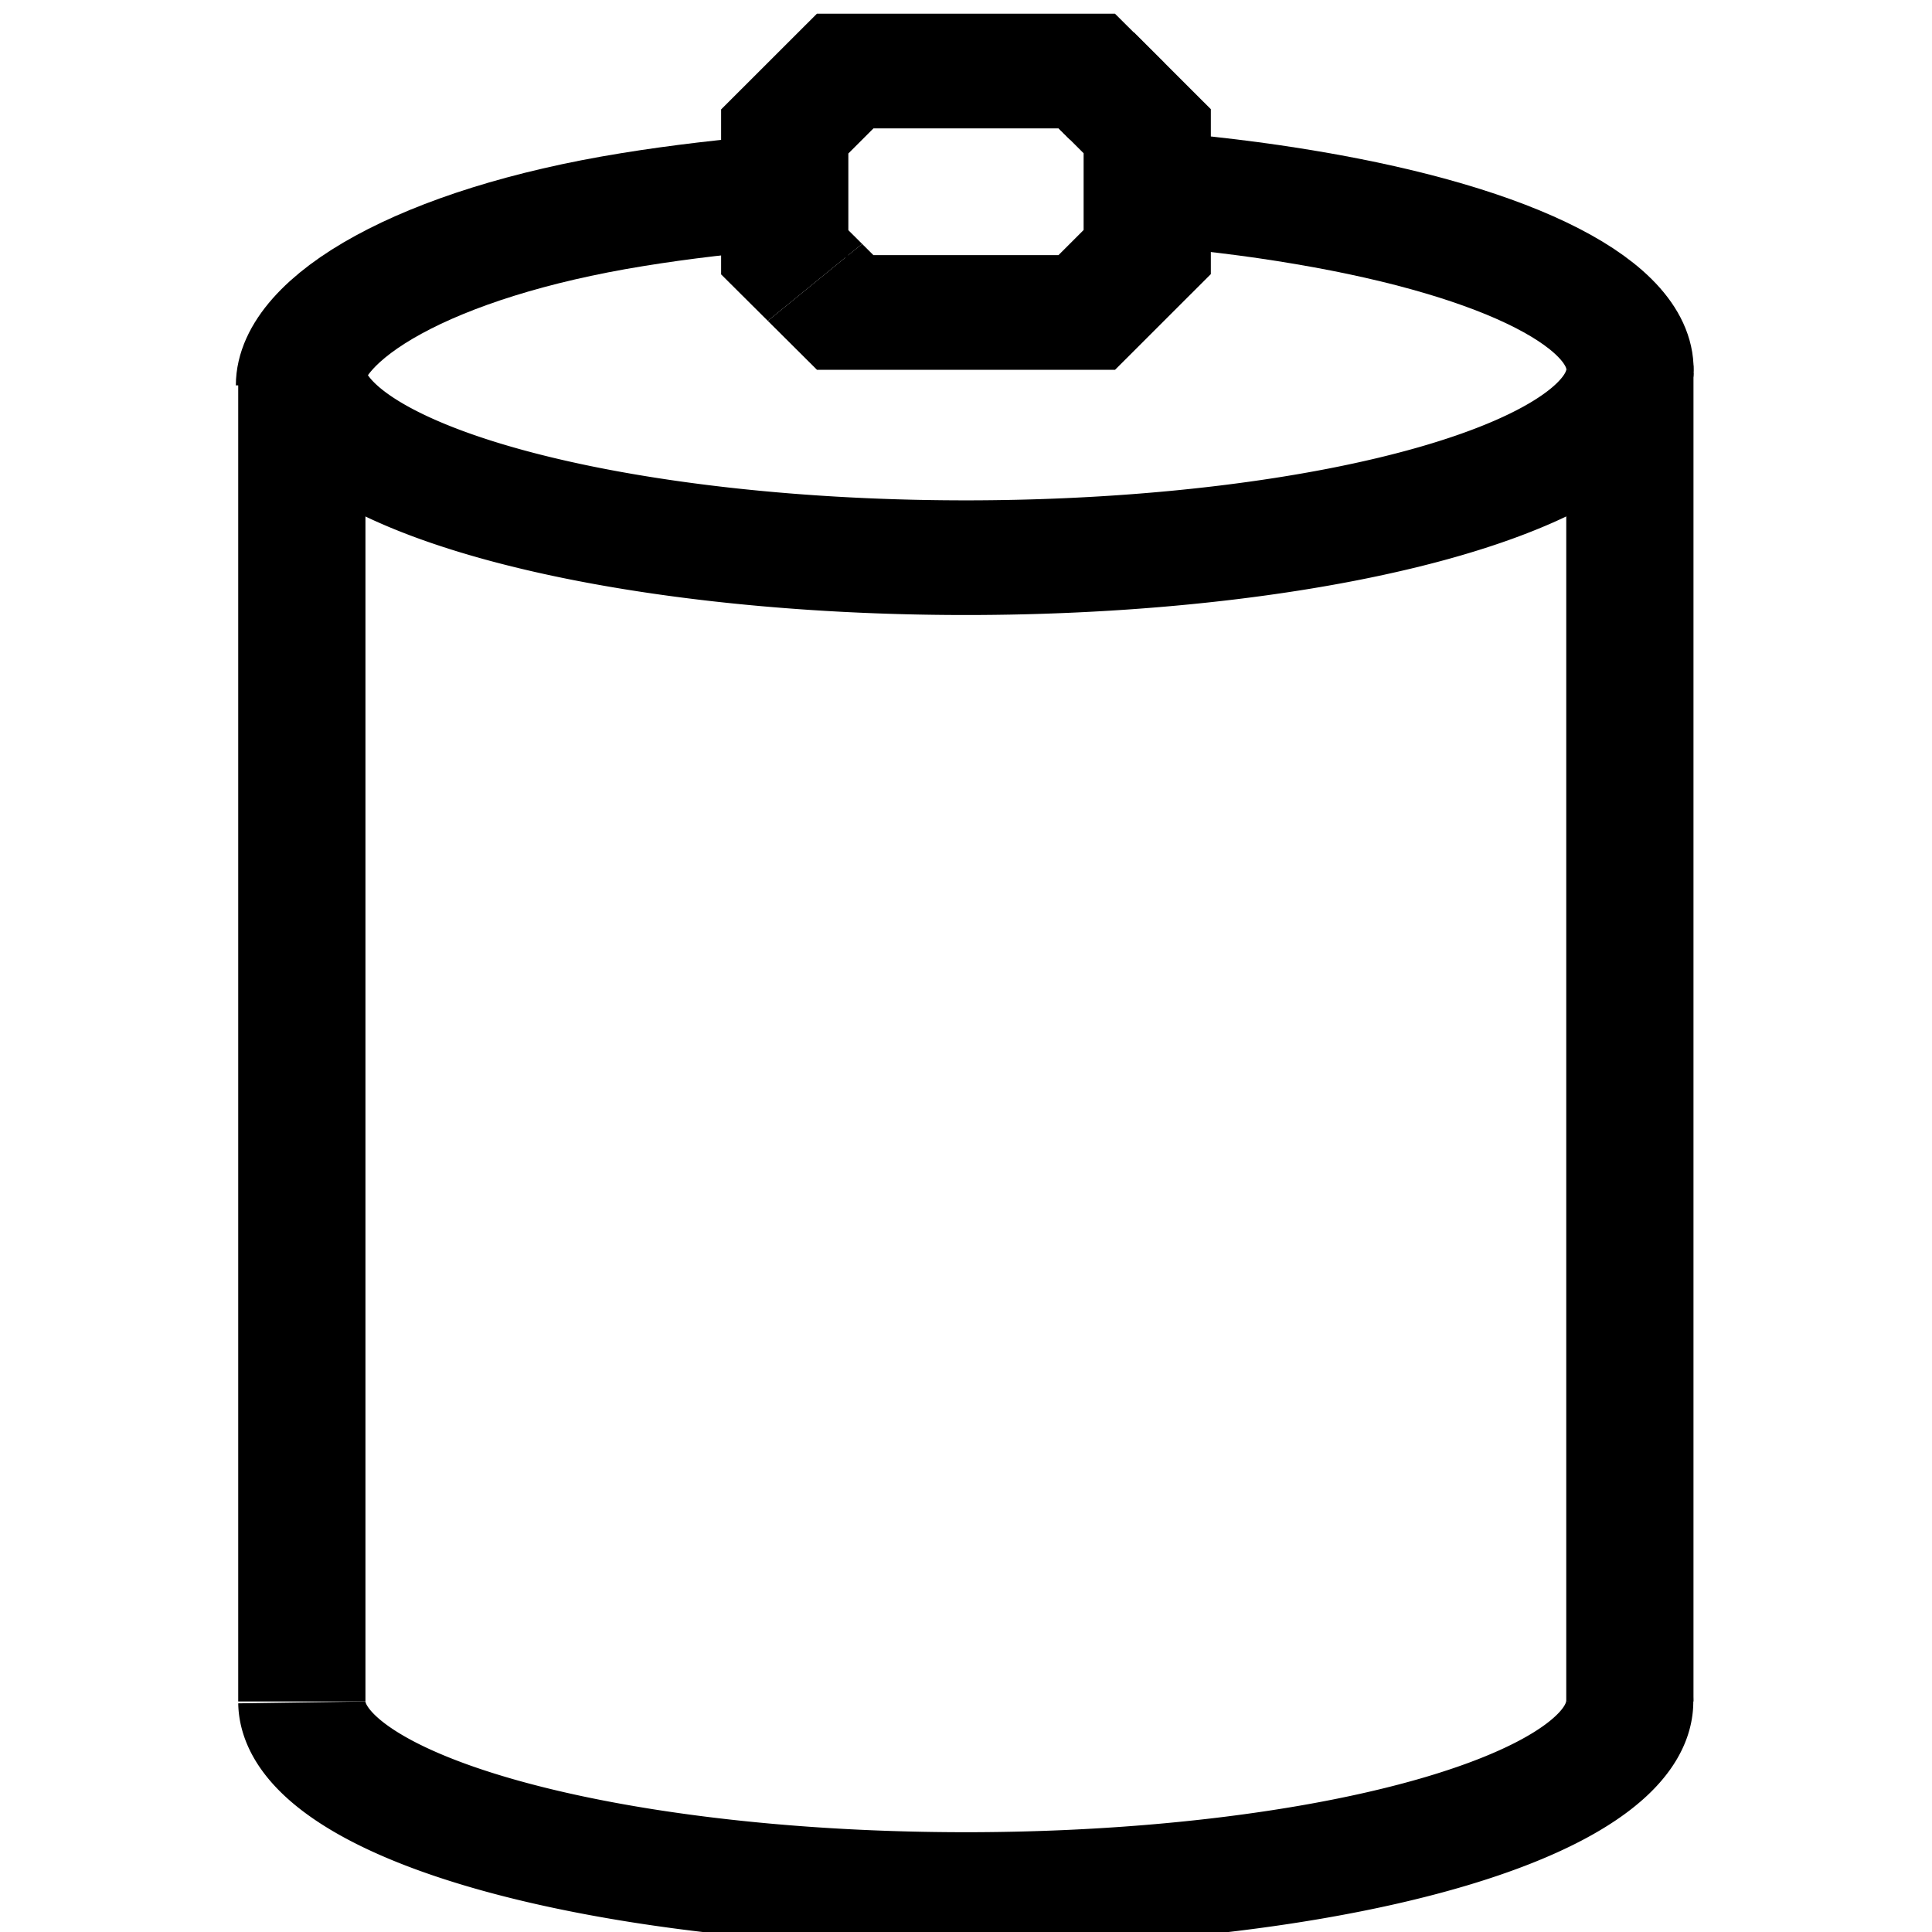 <?xml version="1.0" encoding="UTF-8" standalone="no"?>
<!-- Created with Inkscape (http://www.inkscape.org/) -->

<svg
   width="16px"
   height="16px"
   viewBox="0 0 16 16"
   version="1.1"
   id="SVGRoot"
   sodipodi:docname="battery-outline-symbolic.svg"
   inkscape:version="1.2.2 (b0a8486541, 2022-12-01)"
   xml:space="preserve"
   xmlns:inkscape="http://www.inkscape.org/namespaces/inkscape"
   xmlns:sodipodi="http://sodipodi.sourceforge.net/DTD/sodipodi-0.dtd"
   xmlns="http://www.w3.org/2000/svg"
   xmlns:svg="http://www.w3.org/2000/svg"
   xmlns:rdf="http://www.w3.org/1999/02/22-rdf-syntax-ns#"
   xmlns:cc="http://creativecommons.org/ns#"
   xmlns:dc="http://purl.org/dc/elements/1.1/"><sodipodi:namedview
     id="base"
     pagecolor="#ffffff"
     bordercolor="#666666"
     borderopacity="1.0"
     inkscape:pageopacity="0.0"
     inkscape:pageshadow="2"
     inkscape:zoom="64"
     inkscape:cx="8.578125"
     inkscape:cy="7.140625"
     inkscape:document-units="px"
     inkscape:current-layer="SVGRoot"
     showgrid="true"
     inkscape:window-width="1920"
     inkscape:window-height="1028"
     inkscape:window-x="0"
     inkscape:window-y="22"
     inkscape:window-maximized="1"
     inkscape:grid-bbox="true"
     inkscape:showpageshadow="0"
     inkscape:pagecheckerboard="0"
     inkscape:deskcolor="#d1d1d1"><inkscape:grid
       type="xygrid"
       id="grid5142"
       empspacing="4"
       spacingx="0.25"
       spacingy="0.25" /></sodipodi:namedview><defs
     id="defs4583" /><path
     style="stroke-width:0.484;opacity:1;fill:none;fill-opacity:1;fill-rule:nonzero;stroke:#000000;stroke-linecap:butt;stroke-linejoin:miter;stroke-miterlimit:4;stroke-dasharray:none;stroke-opacity:1"
     id="path1408-5"
     sodipodi:type="arc"
     sodipodi:cx="4.3147364"
     sodipodi:cy="-290.22391"
     sodipodi:rx="2.5262971"
     sodipodi:ry="0.79374999"
     sodipodi:start="3.1603958"
     sodipodi:end="0.012007318"
     d="m 1.789,-290.239 a 2.526,0.794 0 0 1 2.565,-0.779 2.526,0.794 0 0 1 2.487,0.803"
     sodipodi:open="true"
     transform="matrix(2.177,0,0,-1.962,-1.395,-566.359)"
     sodipodi:arc-type="arc" /><path
     id="path1408"
     style="stroke-width:0.484;opacity:1;fill:none;fill-opacity:1;fill-rule:nonzero;stroke:#000000;stroke-linecap:butt;stroke-linejoin:miter;stroke-miterlimit:4;stroke-dasharray:none;stroke-opacity:1"
     d="m 4.99,289.457 c 0.219,0.019 0.429,0.047 0.624,0.084 0.777,0.146 1.245,0.413 1.227,0.698"
     sodipodi:nodetypes="ccc"
     transform="matrix(2.177,0,0,1.962,-1.395,-566.359)" /><path
     id="path39616"
     style="stroke-width:0.484;opacity:1;fill:none;fill-opacity:1;fill-rule:nonzero;stroke:#000000;stroke-linecap:butt;stroke-linejoin:miter;stroke-miterlimit:4;stroke-dasharray:none;stroke-opacity:1"
     d="m 1.78,290.291 c 3.549e-4,-0.285 0.48,-0.601 1.266,-0.742 0.183,-0.033 0.377,-0.058 0.58,-0.076"
     sodipodi:nodetypes="ccc"
     transform="matrix(2.177,0,0,1.962,-1.395,-566.359)" /><path
     style="stroke-width:0.484;opacity:1;fill:none;fill-opacity:1;fill-rule:nonzero;stroke:#000000;stroke-linecap:butt;stroke-linejoin:miter;stroke-miterlimit:4;stroke-dasharray:none;stroke-opacity:1"
     d="m 6.841,290.239 v 5.607"
     id="path1418"
     inkscape:connector-curvature="0"
     sodipodi:nodetypes="cc"
     transform="matrix(2.177,0,0,1.962,-1.395,-566.359)" /><path
     style="stroke-width:0.484;opacity:1;fill:none;fill-opacity:1;fill-rule:nonzero;stroke:#000000;stroke-linecap:butt;stroke-linejoin:miter;stroke-miterlimit:4;stroke-dasharray:none;stroke-opacity:1"
     id="path1408-9"
     sodipodi:type="arc"
     sodipodi:cx="4.3151832"
     sodipodi:cy="-295.84622"
     sodipodi:rx="2.5262971"
     sodipodi:ry="0.79374999"
     sodipodi:start="3.1458934"
     sodipodi:end="0.032588172"
     d="m 1.789,-295.85 a 2.526,0.794 0 0 1 1.293,-0.689 2.526,0.794 0 0 1 2.546,0.015 2.526,0.794 0 0 1 1.211,0.704"
     sodipodi:open="true"
     transform="matrix(2.177,0,0,-1.962,-1.395,-566.359)"
     sodipodi:arc-type="arc" /><path
     style="stroke-width:0.484;opacity:1;fill:none;fill-opacity:1;fill-rule:nonzero;stroke:#000000;stroke-linecap:butt;stroke-linejoin:miter;stroke-miterlimit:4;stroke-dasharray:none;stroke-opacity:1"
     d="m 1.789,290.239 0,5.607"
     id="path1474"
     inkscape:connector-curvature="0"
     sodipodi:nodetypes="cc"
     transform="matrix(2.177,0,0,1.962,-1.395,-566.359)" /><path
     style="stroke-width:0.484;opacity:1;fill:none;fill-opacity:1;fill-rule:nonzero;stroke:#000000;stroke-linecap:butt;stroke-linejoin:miter;stroke-miterlimit:4;stroke-dasharray:none;stroke-opacity:1"
     d="m 3.741,289.856 0.115,0.127 h 0.919 l 0.23,-0.255 v -0.51 l -0.23,-0.255"
     id="path1514"
     inkscape:connector-curvature="0"
     sodipodi:nodetypes="cccccc"
     transform="matrix(2.177,0,0,1.962,-1.395,-566.359)" /><path
     style="stroke-width:0.484;opacity:1;fill:none;fill-opacity:1;fill-rule:nonzero;stroke:#000000;stroke-linecap:butt;stroke-linejoin:miter;stroke-miterlimit:4;stroke-dasharray:none;stroke-opacity:1"
     d="m 3.741,289.856 -0.115,-0.127 v -0.51 l 0.23,-0.255 h 0.919 l 0.115,0.127"
     id="path1512"
     inkscape:connector-curvature="0"
     sodipodi:nodetypes="cccccc"
     transform="matrix(2.177,0,0,1.962,-1.395,-566.359)" /></svg>

